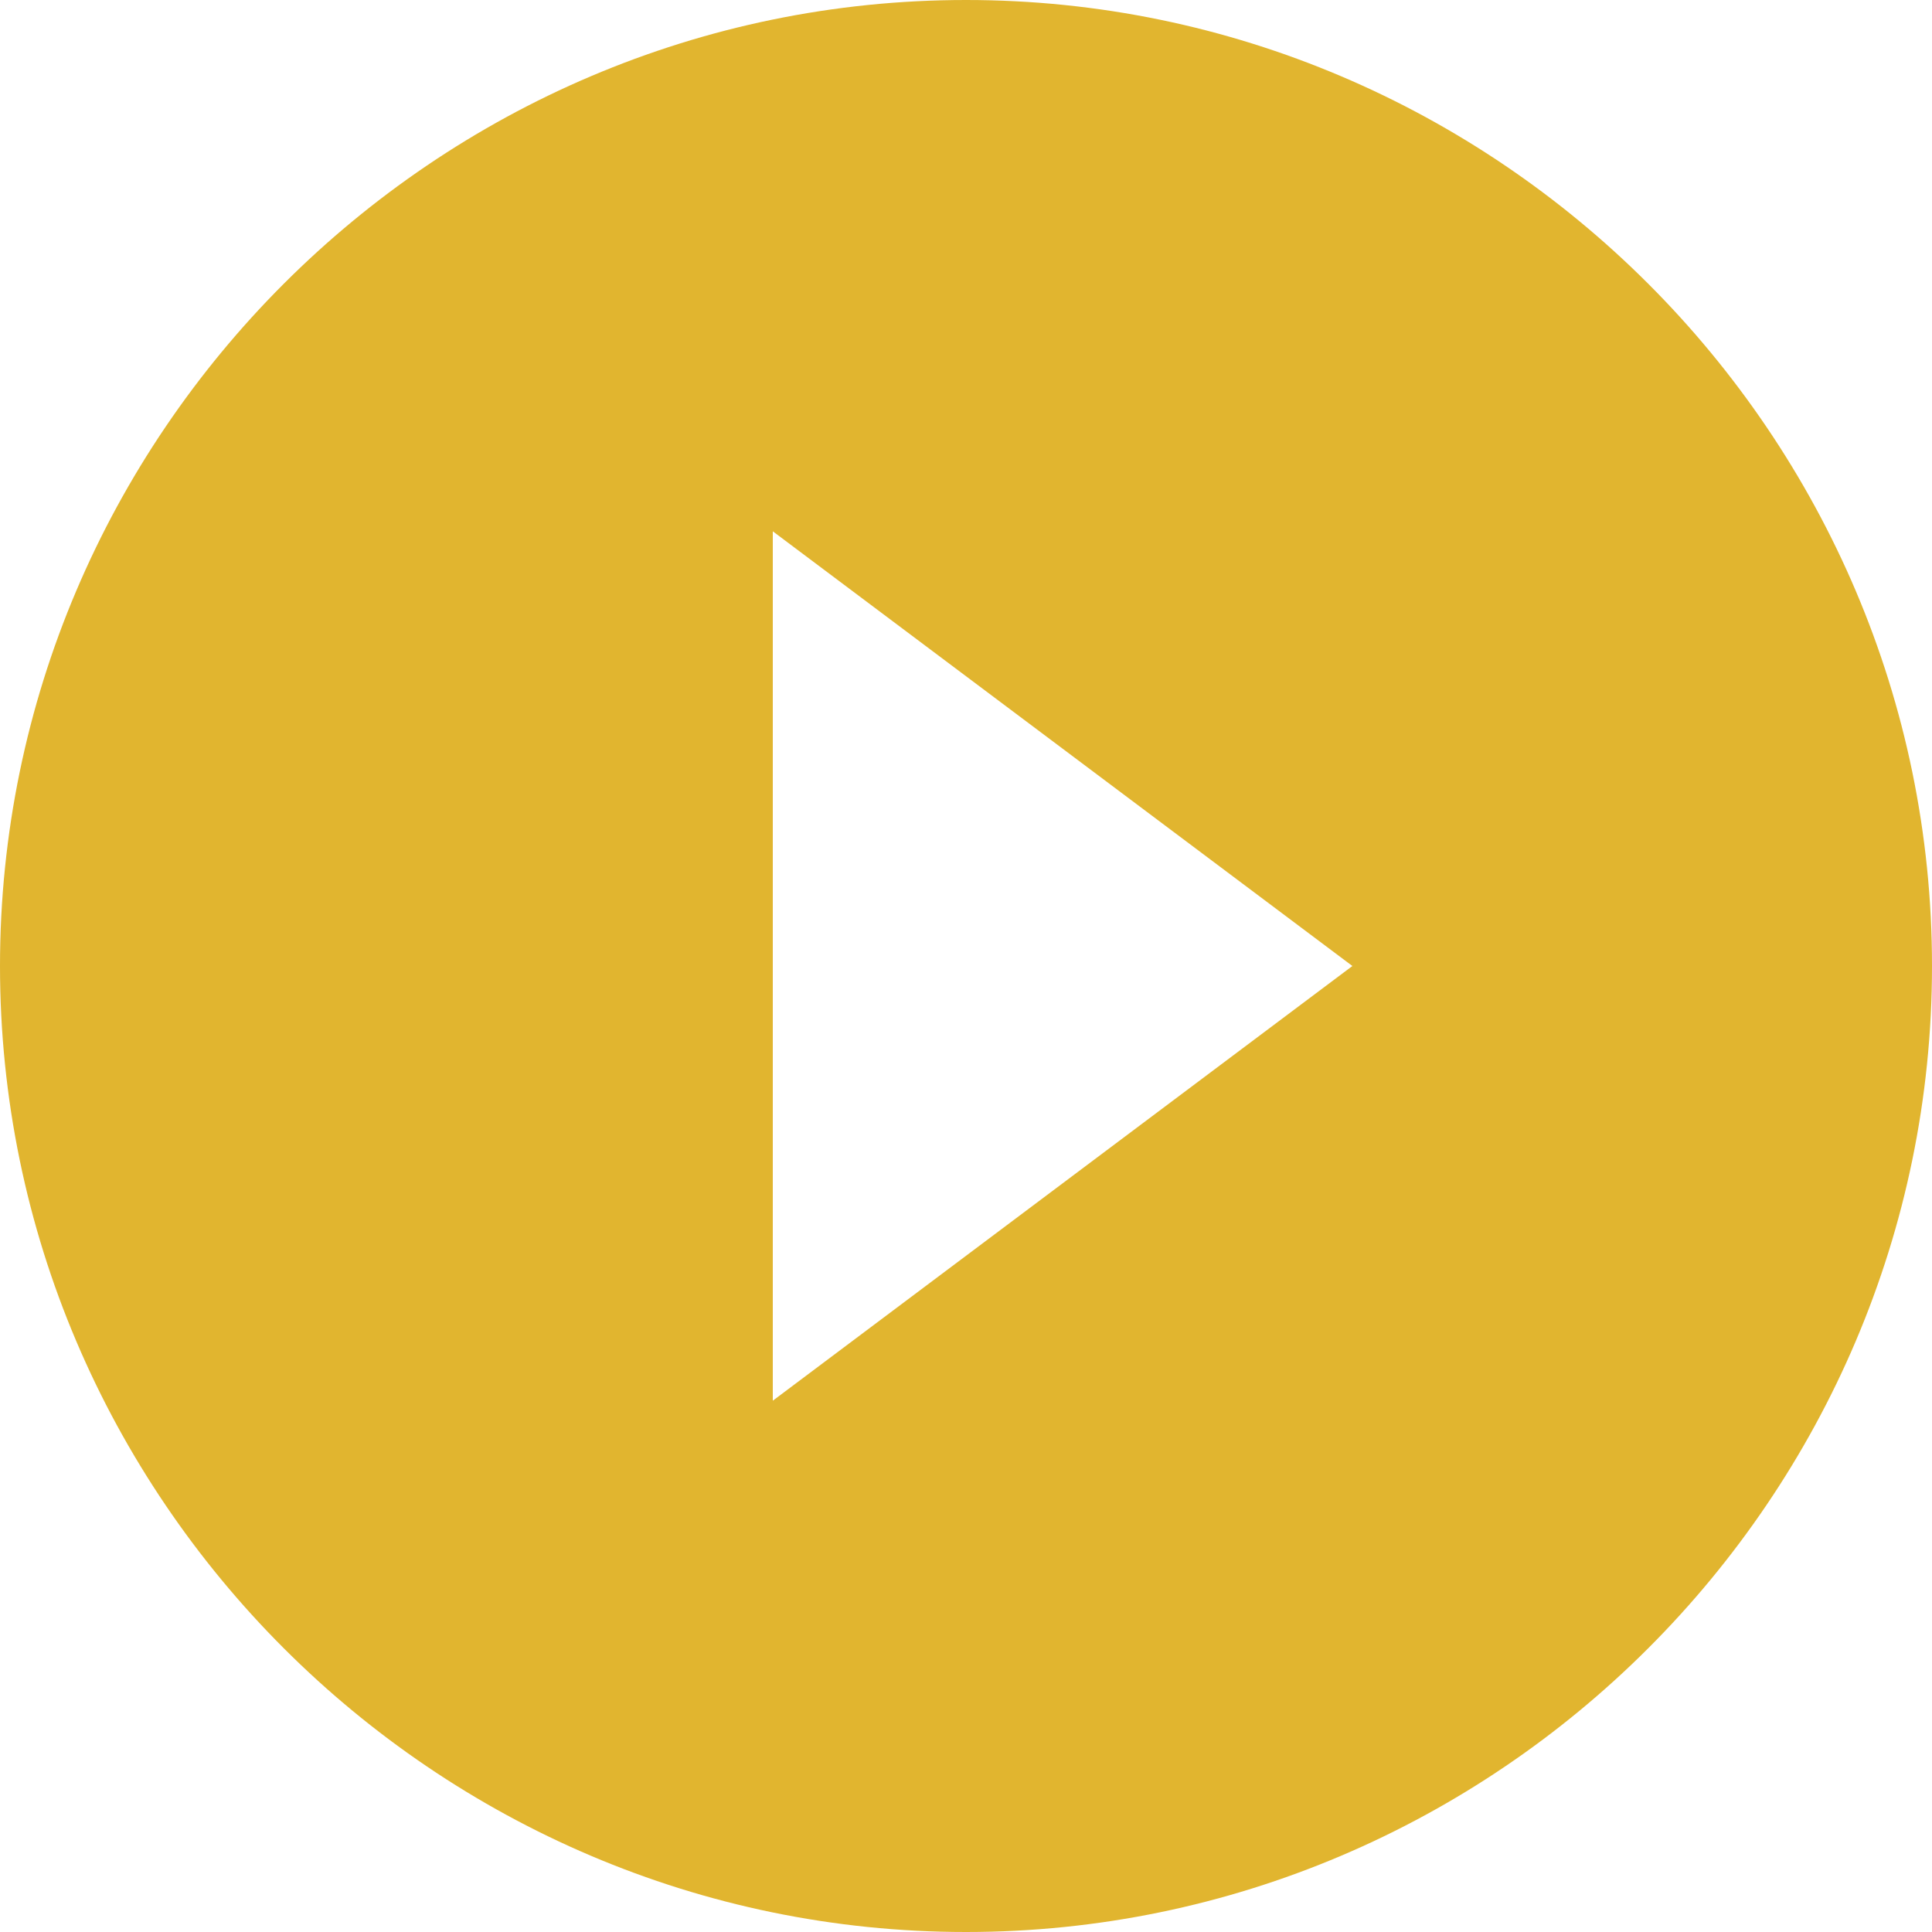 <?xml version="1.0"?>
<svg xmlns:xlink="http://www.w3.org/1999/xlink" xmlns="http://www.w3.org/2000/svg" version="1.1" id="Capa_1" x="0px" y="0px" width="512px"
     height="512px" viewBox="0 0 510 510" style="enable-background:new 0 0 510 510;" xml:space="preserve"><g><g>
	<g id="play-circle-fill">
		<path d="M255,0C114.75,0,0,114.75,0,255s114.75,255,255,255s255-114.75,255-255S395.25,0,255,0z M204,369.75v-229.5L357,255    L204,369.75z"
              class="active-path" fill="#E1B52F"/>
	</g>
</g></g> </svg>
